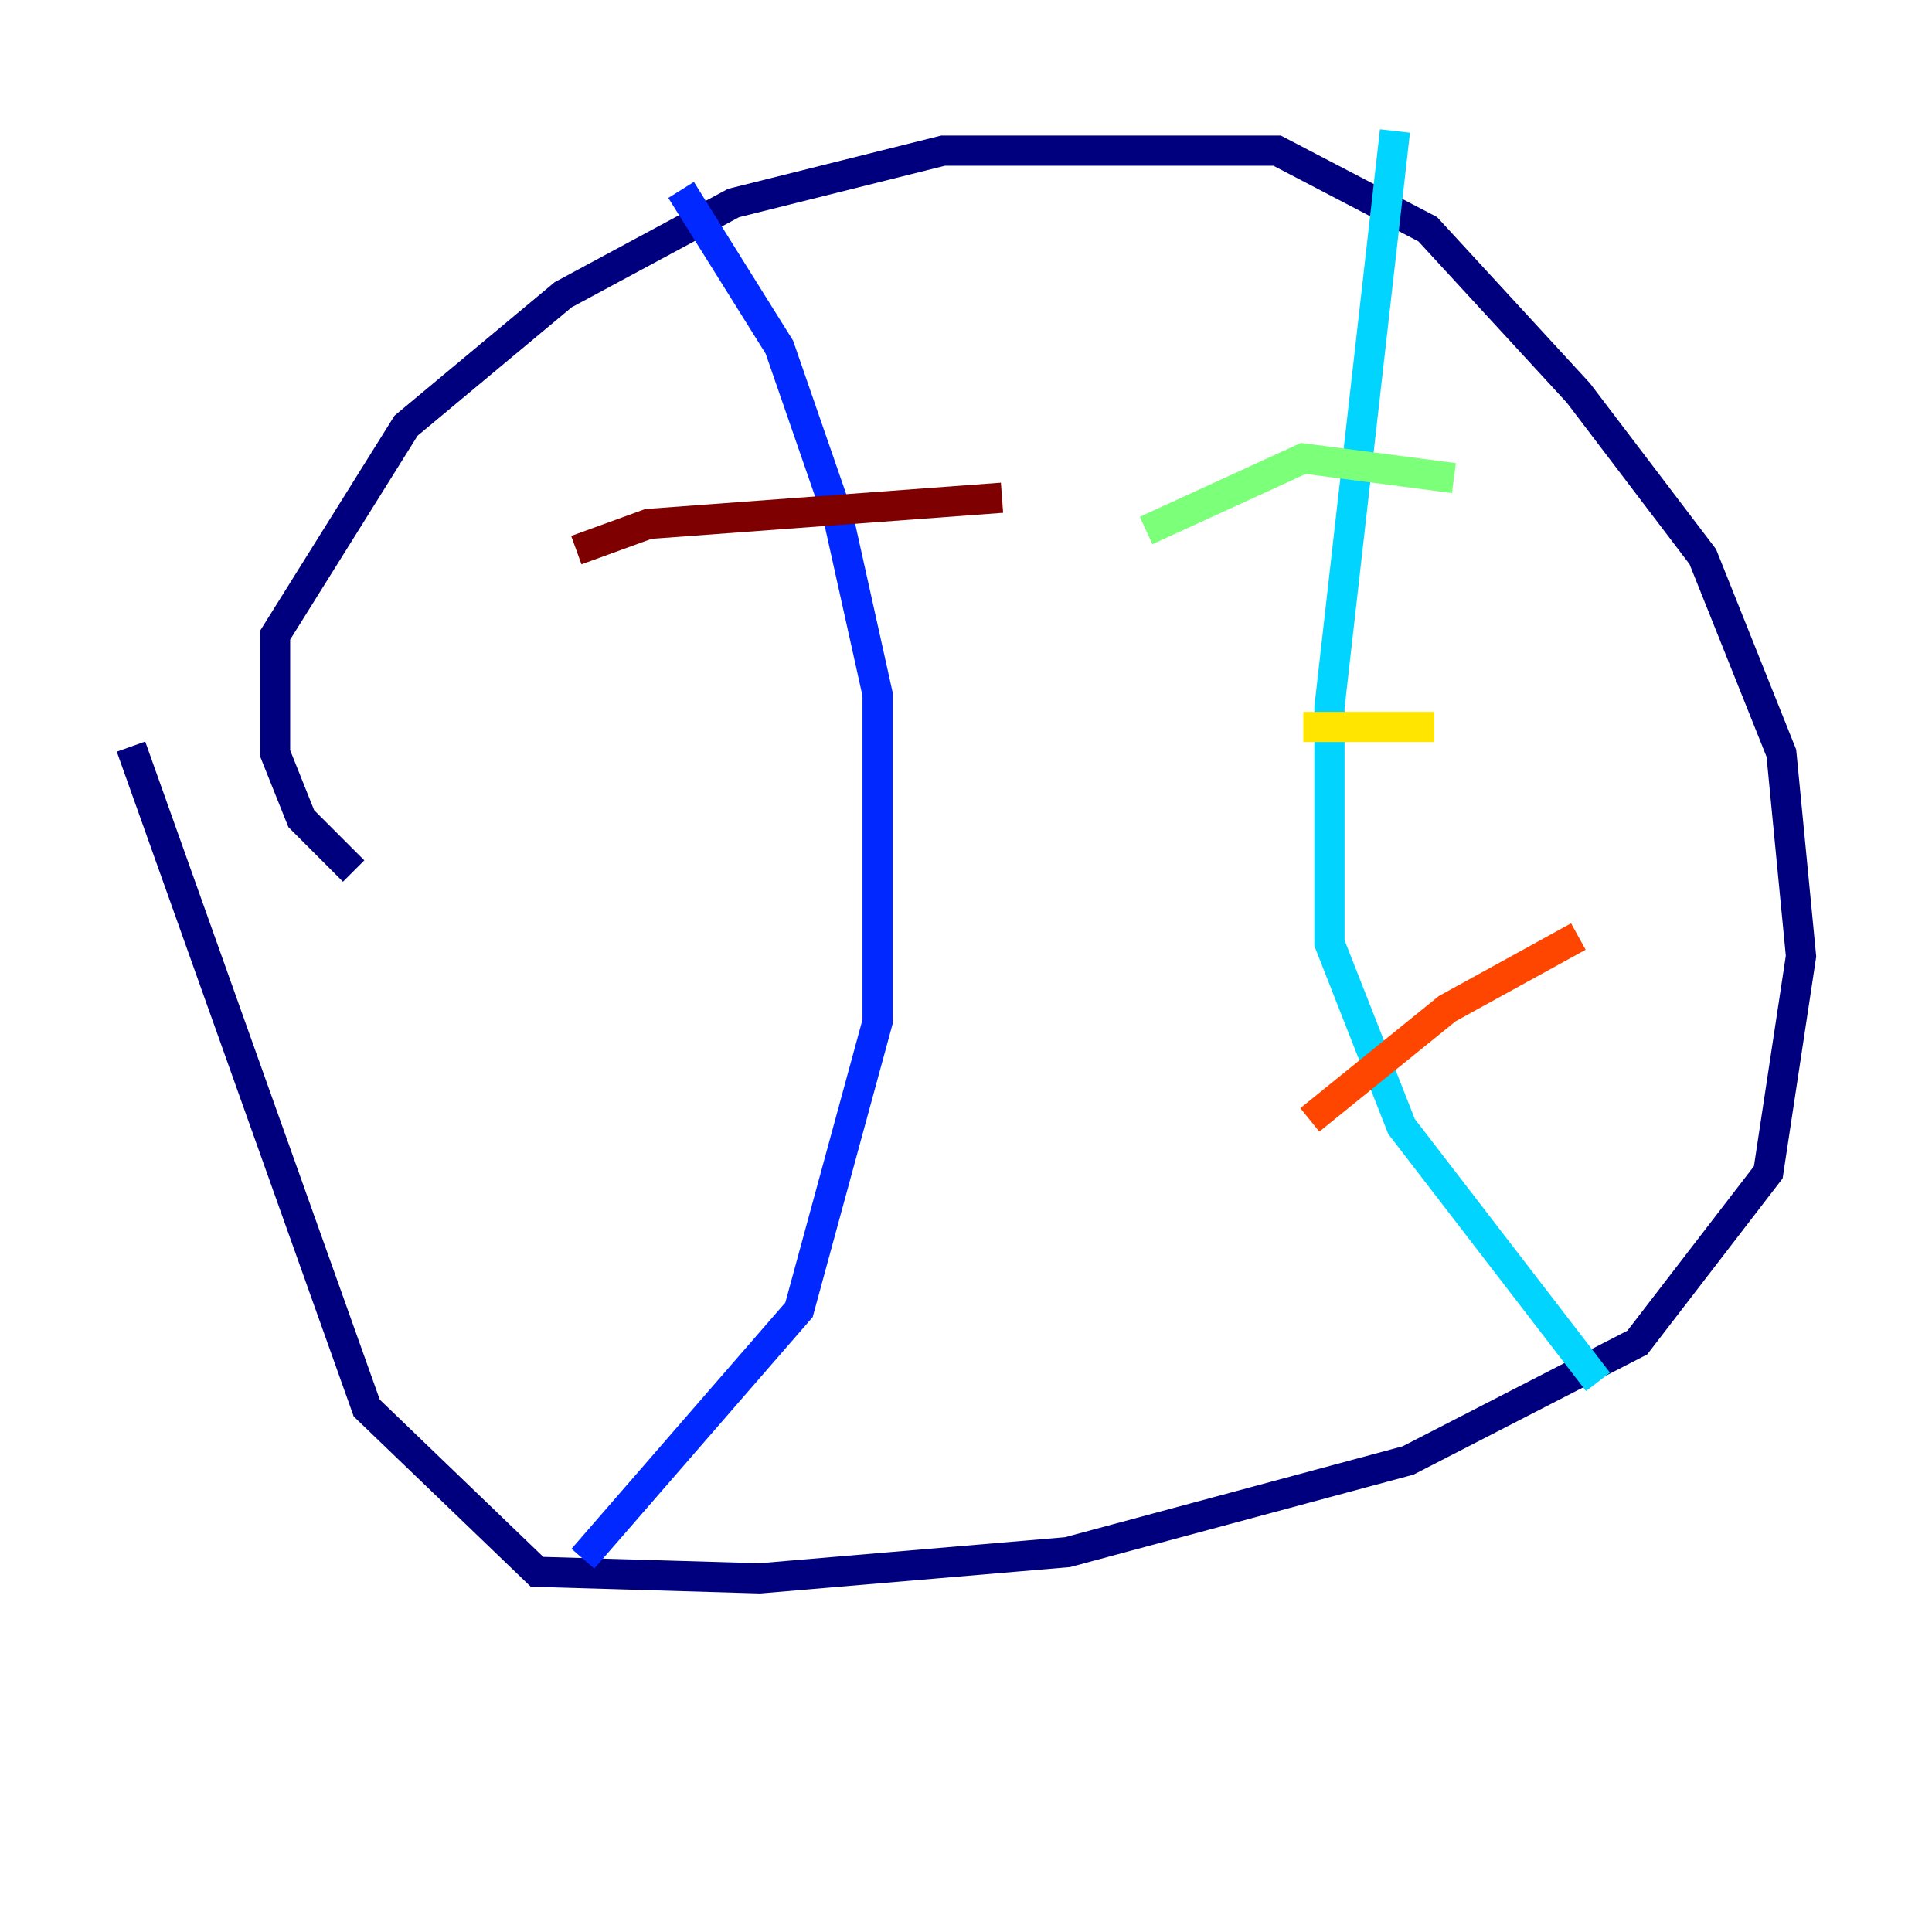 <?xml version="1.0" encoding="utf-8" ?>
<svg baseProfile="tiny" height="128" version="1.2" viewBox="0,0,128,128" width="128" xmlns="http://www.w3.org/2000/svg" xmlns:ev="http://www.w3.org/2001/xml-events" xmlns:xlink="http://www.w3.org/1999/xlink"><defs /><polyline fill="none" points="23.43,57.709 19.959,54.237 18.224,49.898 18.224,42.088 26.902,28.203 37.315,19.525 48.597,13.451 62.481,9.98 84.61,9.98 94.59,15.186 104.57,26.034 112.814,36.881 118.02,49.898 119.322,63.349 117.153,77.668 108.475,88.949 93.288,96.759 70.725,102.834 50.332,104.57 35.58,104.136 24.298,93.288 8.678,49.464" stroke="#00007f" stroke-width="2" /><polyline fill="none" points="45.125,12.583 51.634,22.997 55.539,34.278 58.142,45.993 58.142,67.688 52.936,86.78 38.617,103.268" stroke="#0028ff" stroke-width="2" /><polyline fill="none" points="92.42,8.678 88.081,46.861 88.081,62.481 92.854,74.63 105.871,91.552" stroke="#00d4ff" stroke-width="2" /><polyline fill="none" points="96.325,31.675 86.346,30.373 75.932,35.146" stroke="#7cff79" stroke-width="2" /><polyline fill="none" points="95.024,48.163 86.346,48.163" stroke="#ffe500" stroke-width="2" /><polyline fill="none" points="104.57,62.047 95.891,66.82 86.78,74.197" stroke="#ff4600" stroke-width="2" /><polyline fill="none" points="38.183,36.447 42.956,34.712 66.386,32.976" stroke="#7f0000" stroke-width="2" /></svg>